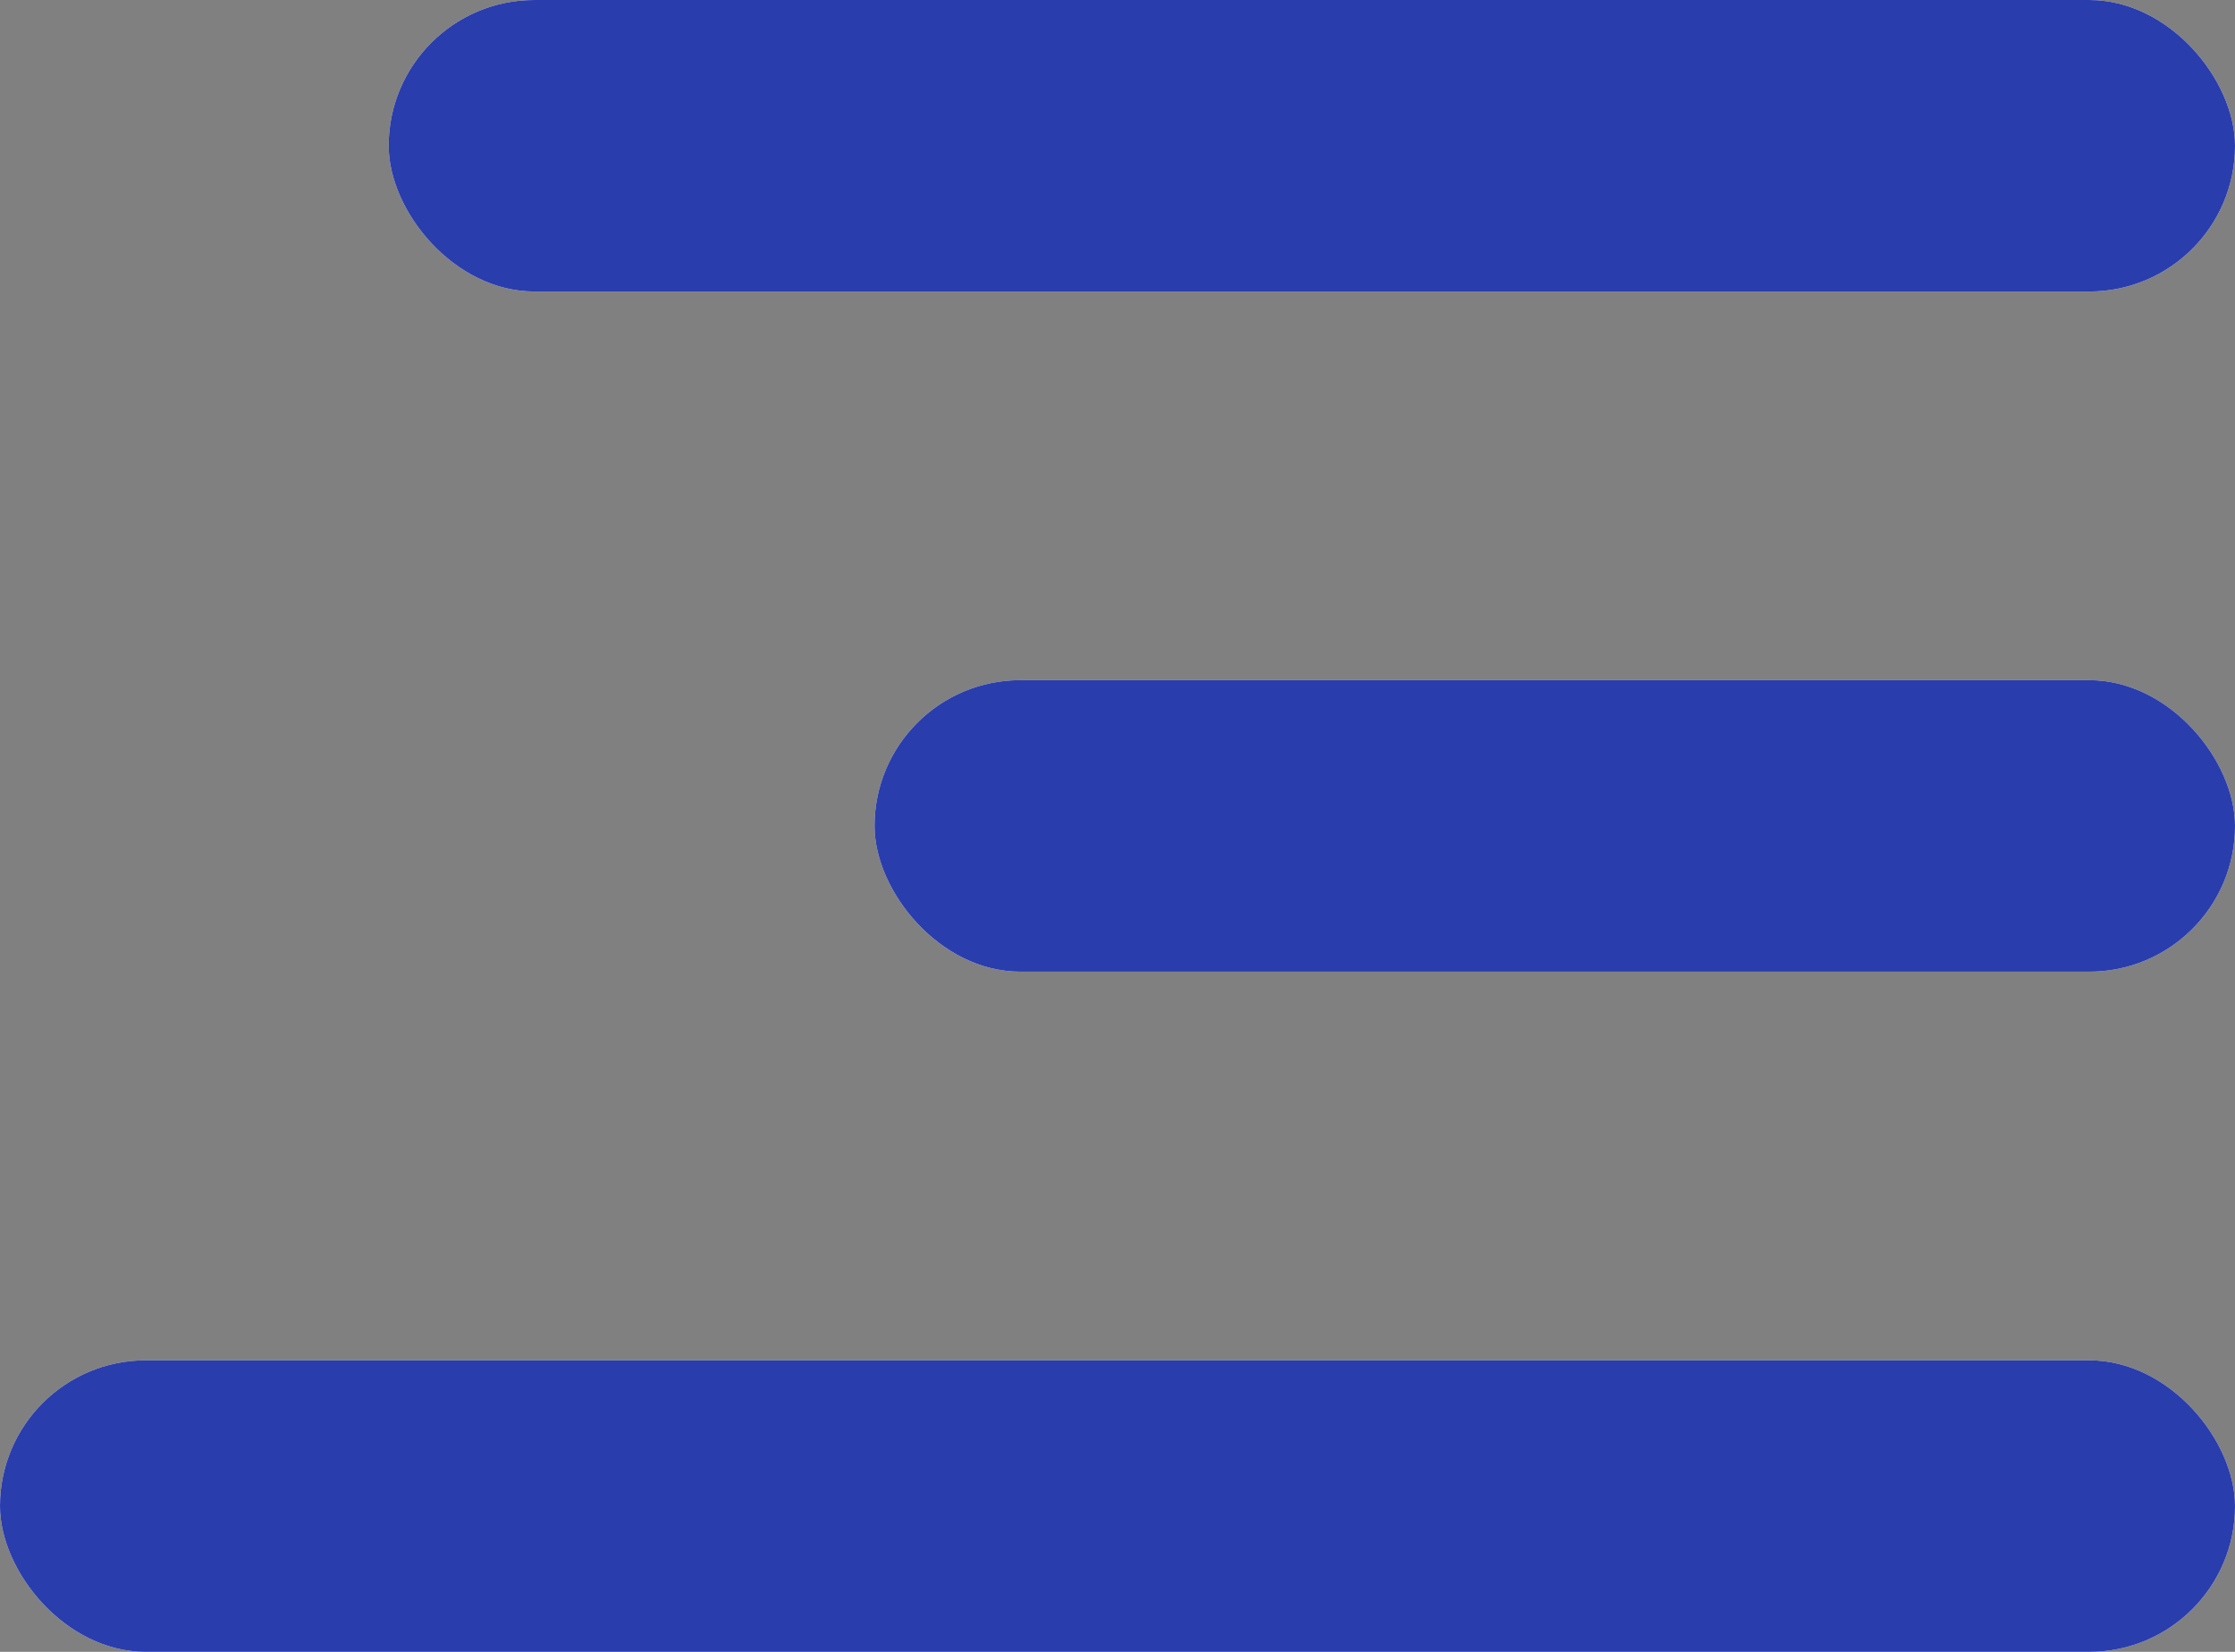 <svg width="23" height="17" viewBox="0 0 23 17" fill="none" xmlns="http://www.w3.org/2000/svg">
<rect x="0" y="0" width="23" height="17" fill="#808080" stroke="none"/>
<rect x="4" width="19" height="3" rx="1.5" fill="#F6F9FE"/>
<rect x="4" width="19" height="3" rx="1.5" fill="#2A3DAD"/>
<rect x="9" y="7" width="14" height="3" rx="1.5" fill="#F6F9FE"/>
<rect x="9" y="7" width="14" height="3" rx="1.5" fill="#2A3DAD"/>
<rect y="14" width="23" height="3" rx="1.5" fill="#F6F9FE"/>
<rect y="14" width="23" height="3" rx="1.5" fill="#2A3DAD"/>
</svg>
